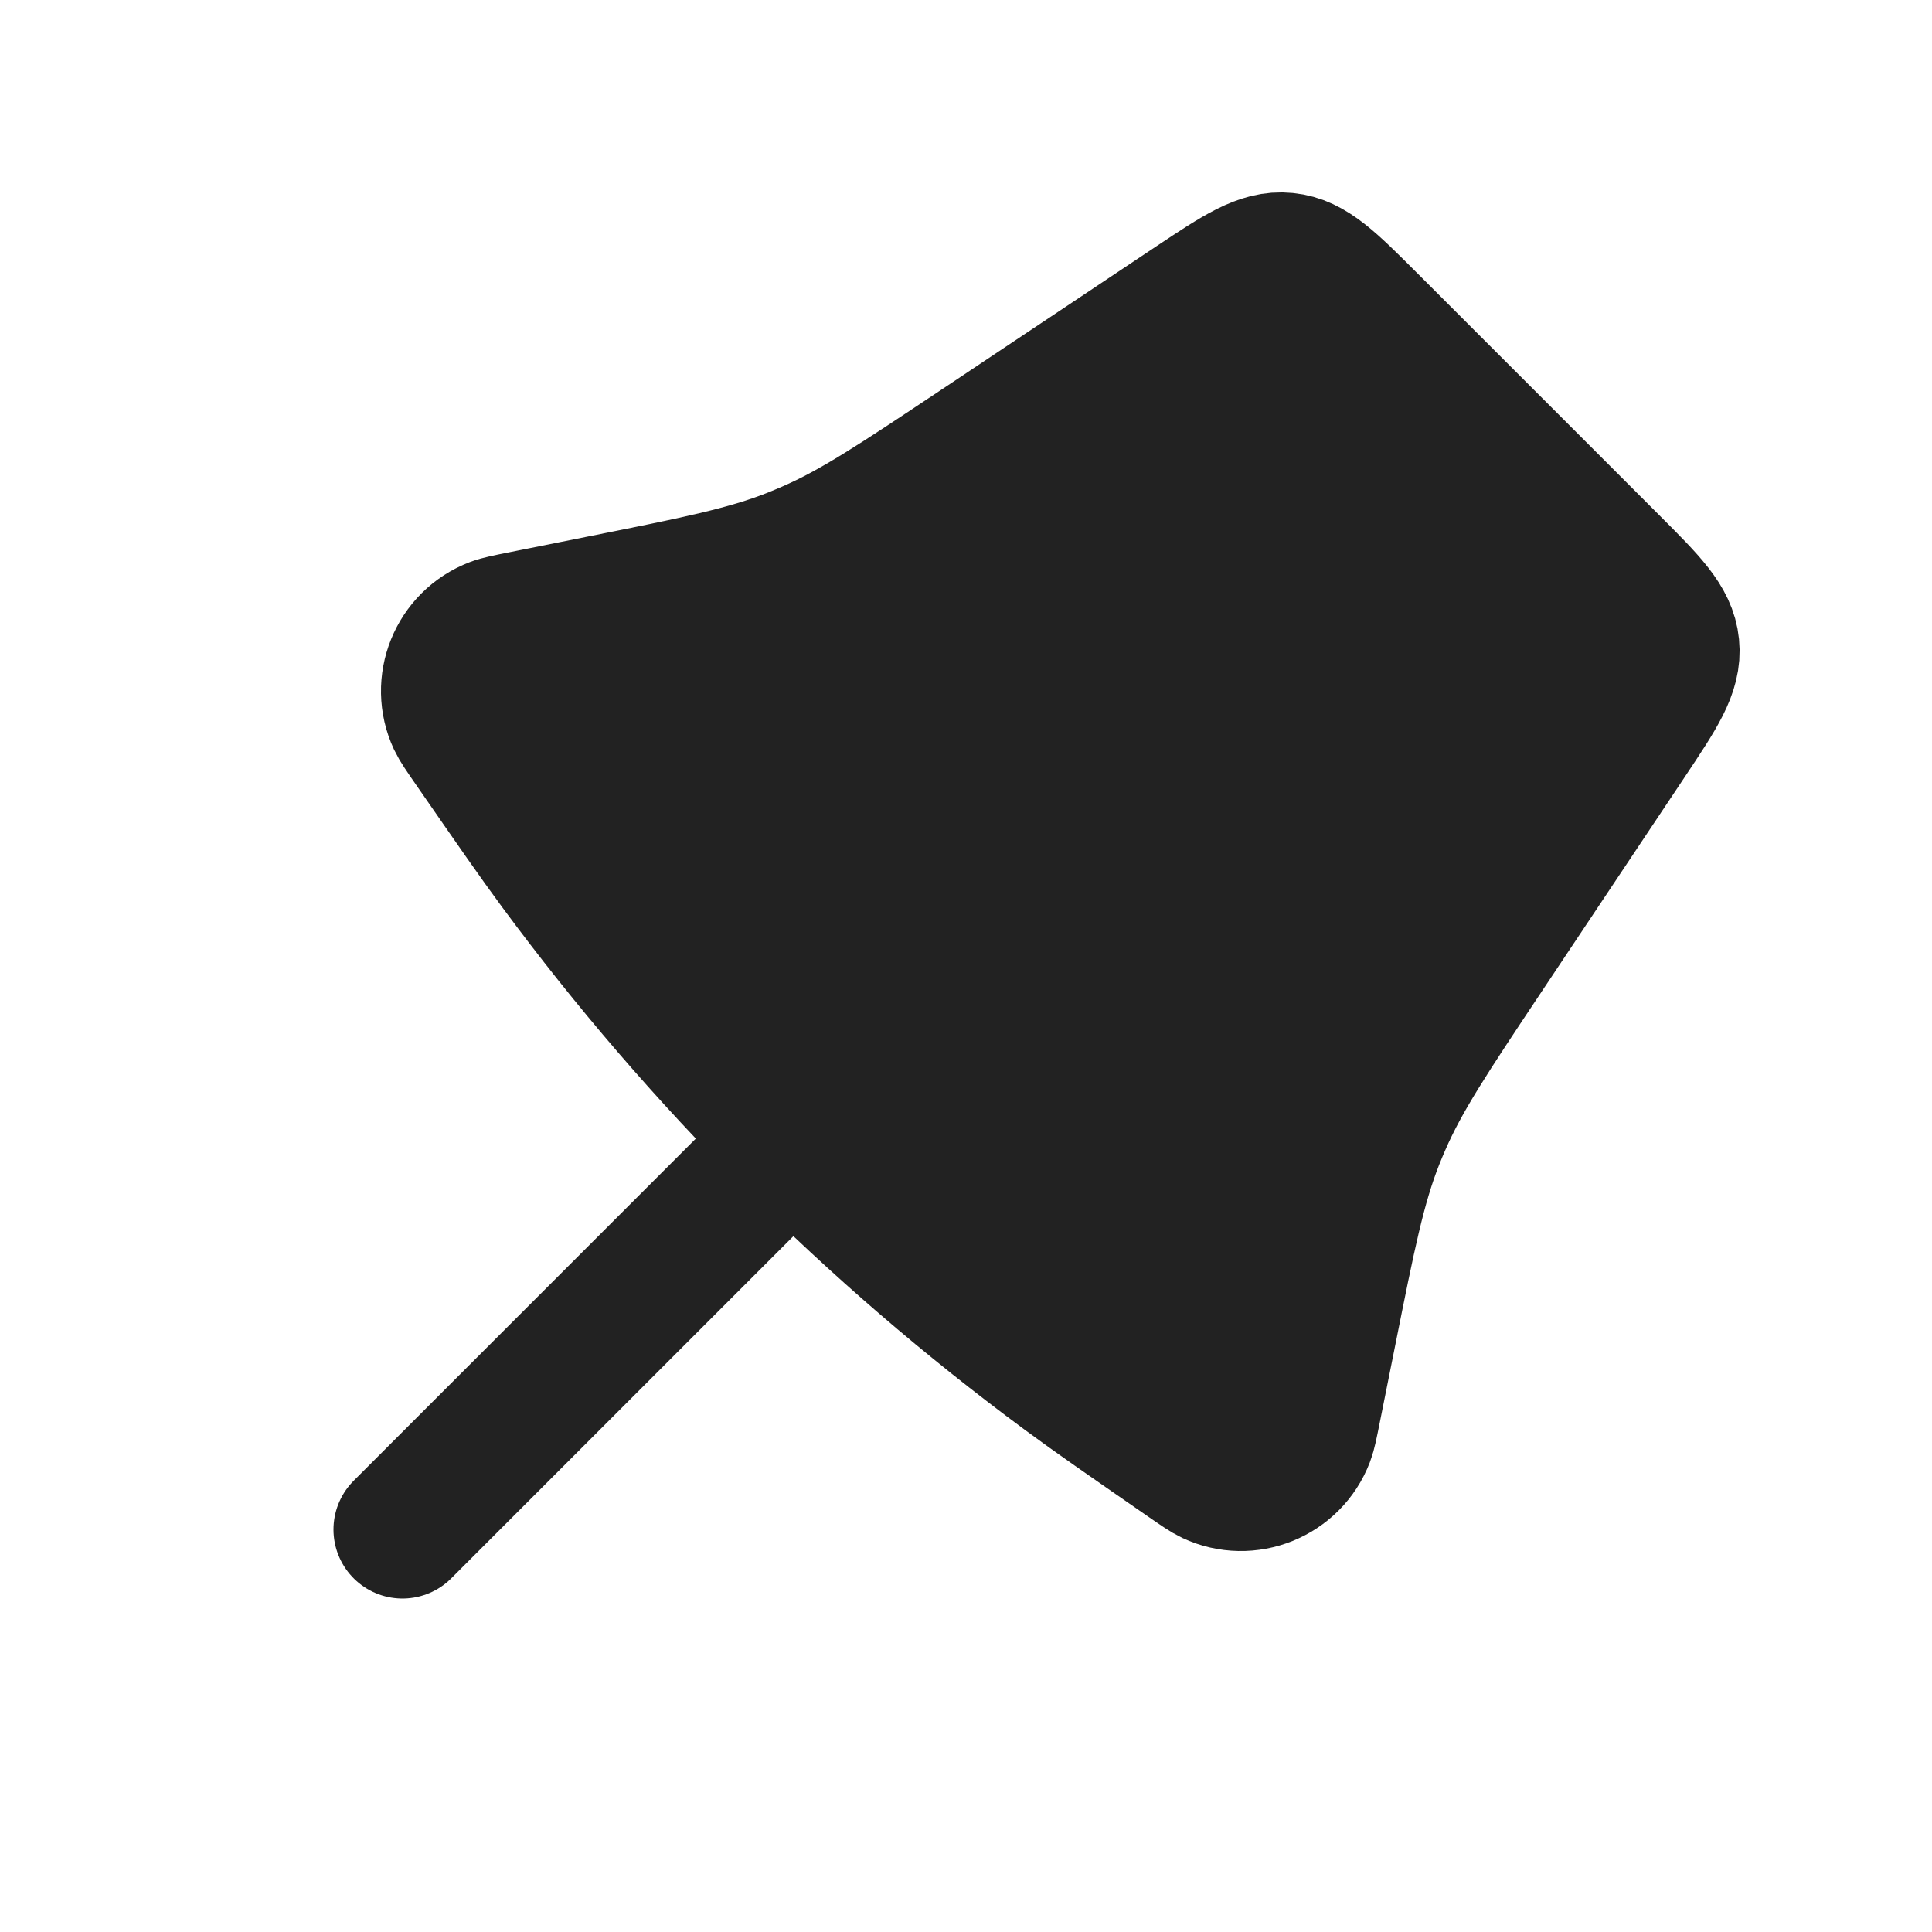 <svg width="28" height="28" viewBox="0 0 28 28" fill="none" xmlns="http://www.w3.org/2000/svg">
<path d="M17.302 4.409C17.956 3.974 18.282 3.756 18.638 3.792C18.994 3.827 19.271 4.104 19.826 4.659L23.341 8.174C23.896 8.729 24.173 9.006 24.208 9.362C24.244 9.718 24.026 10.044 23.59 10.698L21.515 13.81C20.714 15.012 20.313 15.614 20.028 16.272C19.993 16.352 19.959 16.433 19.927 16.514C19.664 17.181 19.522 17.89 19.239 19.307L19.016 20.421C18.971 20.645 18.949 20.757 18.919 20.835C18.711 21.378 18.087 21.63 17.561 21.384C17.485 21.348 17.391 21.283 17.203 21.153C16.319 20.541 15.876 20.235 15.447 19.918C12.638 17.844 10.156 15.362 8.082 12.553C7.765 12.124 7.459 11.681 6.847 10.797C6.717 10.609 6.652 10.515 6.616 10.439C6.37 9.913 6.622 9.289 7.165 9.081C7.243 9.051 7.355 9.029 7.579 8.984L8.693 8.761C10.11 8.478 10.819 8.336 11.486 8.073C11.567 8.04 11.648 8.007 11.728 7.972C12.386 7.687 12.988 7.286 14.19 6.485L17.302 4.409Z" fill="#222222" stroke="#222222" stroke-width="2"/>
<path d="M5.833 22.167L11.083 16.917" stroke="#222222" stroke-width="2" stroke-linecap="round"/>
</svg>
